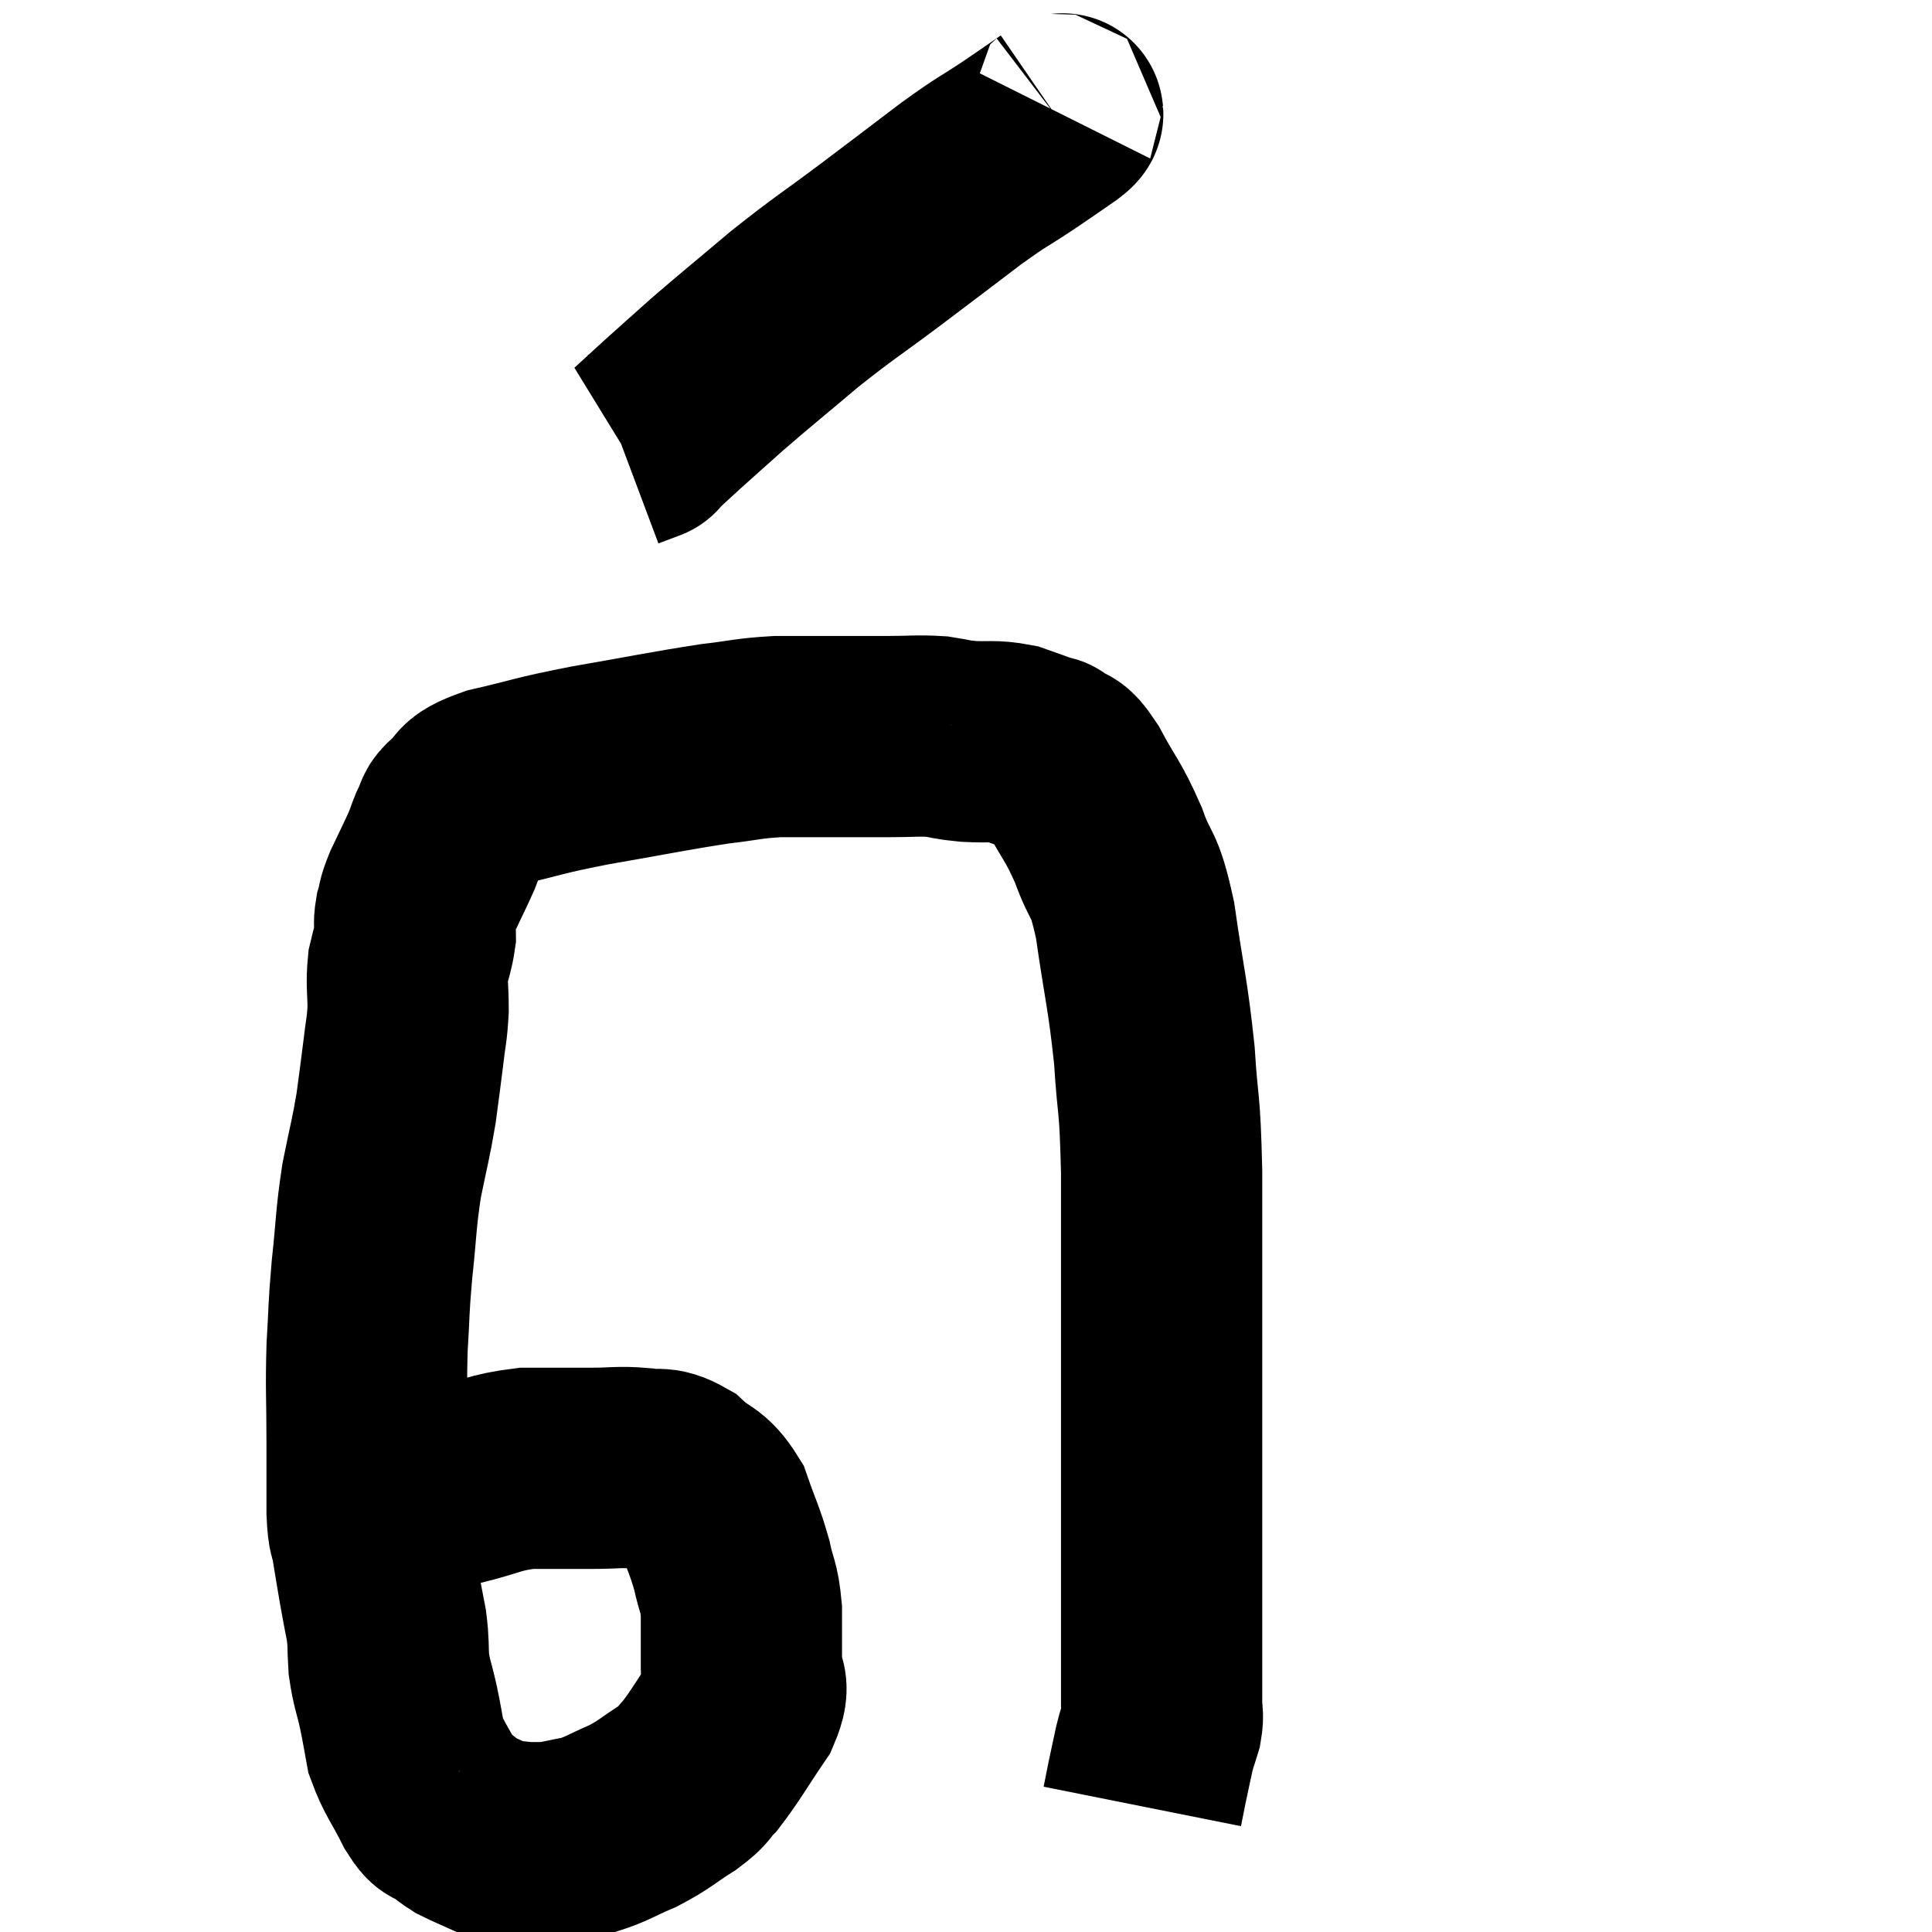 <svg width="48" height="48" viewBox="0 0 48 48" xmlns="http://www.w3.org/2000/svg"><path d="M 10.2 37.2 C 10.77 37.05, 10.62 37.08, 11.34 36.9 C 12.21 36.69, 12.24 36.585, 13.08 36.48 C 13.89 36.48, 13.995 36.48, 14.7 36.48 C 15.3 36.48, 15.375 36.435, 15.9 36.48 C 16.35 36.57, 16.35 36.405, 16.8 36.66 C 17.25 37.08, 17.355 36.945, 17.7 37.5 C 17.94 38.19, 18 38.25, 18.18 38.88 C 18.3 39.45, 18.36 39.375, 18.42 40.02 C 18.42 40.74, 18.42 40.875, 18.42 41.46 C 18.42 41.91, 18.675 41.76, 18.42 42.36 C 17.91 43.11, 17.79 43.35, 17.4 43.86 C 17.13 44.13, 17.28 44.085, 16.86 44.4 C 16.29 44.76, 16.29 44.82, 15.72 45.12 C 15.15 45.36, 15.105 45.435, 14.58 45.6 C 14.1 45.69, 13.965 45.735, 13.62 45.78 C 13.41 45.78, 13.35 45.78, 13.2 45.78 C 13.11 45.78, 13.26 45.81, 13.02 45.78 C 12.63 45.72, 12.6 45.765, 12.24 45.66 C 11.91 45.51, 11.79 45.465, 11.58 45.36 C 11.49 45.3, 11.52 45.33, 11.4 45.24 C 11.25 45.12, 11.265 45.135, 11.1 45 C 10.92 44.85, 10.995 45.105, 10.74 44.7 C 10.41 44.04, 10.29 43.95, 10.08 43.38 C 9.99 42.9, 10.005 42.93, 9.9 42.42 C 9.78 41.88, 9.735 41.85, 9.66 41.34 C 9.63 40.86, 9.66 40.86, 9.6 40.38 C 9.51 39.9, 9.51 39.93, 9.42 39.42 C 9.33 38.88, 9.315 38.805, 9.24 38.34 C 9.18 37.95, 9.15 38.19, 9.12 37.56 C 9.12 36.69, 9.12 36.84, 9.12 35.82 C 9.12 34.65, 9.09 34.545, 9.12 33.48 C 9.18 32.52, 9.15 32.595, 9.24 31.56 C 9.36 30.45, 9.33 30.345, 9.48 29.34 C 9.66 28.44, 9.705 28.335, 9.84 27.54 C 9.93 26.85, 9.945 26.775, 10.02 26.16 C 10.08 25.62, 10.11 25.62, 10.14 25.08 C 10.14 24.54, 10.095 24.465, 10.14 24 C 10.23 23.61, 10.275 23.535, 10.32 23.22 C 10.32 22.98, 10.275 23.01, 10.32 22.74 C 10.41 22.44, 10.335 22.545, 10.5 22.14 C 10.74 21.63, 10.8 21.525, 10.98 21.12 C 11.1 20.82, 11.1 20.76, 11.22 20.52 C 11.34 20.34, 11.19 20.4, 11.46 20.16 C 11.88 19.86, 11.505 19.845, 12.3 19.56 C 13.47 19.29, 13.275 19.29, 14.64 19.02 C 16.2 18.75, 16.59 18.66, 17.76 18.48 C 18.54 18.39, 18.555 18.345, 19.32 18.3 C 20.07 18.3, 20.13 18.3, 20.82 18.3 C 21.45 18.3, 21.465 18.3, 22.08 18.3 C 22.68 18.3, 22.785 18.27, 23.28 18.3 C 23.67 18.36, 23.595 18.375, 24.06 18.42 C 24.6 18.45, 24.66 18.39, 25.14 18.48 C 25.56 18.63, 25.74 18.69, 25.98 18.78 C 26.04 18.81, 25.935 18.705, 26.1 18.84 C 26.37 19.08, 26.28 18.78, 26.64 19.32 C 27.09 20.16, 27.15 20.115, 27.54 21 C 27.87 21.93, 27.915 21.555, 28.2 22.86 C 28.44 24.54, 28.515 24.66, 28.68 26.22 C 28.77 27.66, 28.815 27.225, 28.86 29.1 C 28.86 31.41, 28.86 31.545, 28.86 33.72 C 28.86 35.76, 28.86 36, 28.86 37.8 C 28.86 39.36, 28.86 39.78, 28.86 40.92 C 28.86 41.64, 28.86 41.88, 28.86 42.36 C 28.86 42.6, 28.905 42.57, 28.86 42.84 C 28.77 43.14, 28.77 43.08, 28.68 43.44 C 28.59 43.86, 28.575 43.92, 28.5 44.28 C 28.44 44.58, 28.41 44.73, 28.38 44.88 C 28.38 44.88, 28.38 44.88, 28.38 44.88 C 28.38 44.88, 28.38 44.88, 28.38 44.88 L 28.38 44.88" fill="none" stroke="black" stroke-width="5"></path><path d="M 26.34 2.82 C 26.31 2.88, 26.535 2.745, 26.28 2.94 C 25.8 3.27, 25.92 3.195, 25.32 3.6 C 24.6 4.08, 24.735 3.945, 23.88 4.56 C 22.89 5.31, 22.935 5.28, 21.9 6.06 C 20.82 6.87, 20.76 6.87, 19.74 7.68 C 18.78 8.49, 18.585 8.64, 17.82 9.3 C 17.25 9.81, 17.145 9.9, 16.68 10.32 C 16.32 10.65, 16.14 10.815, 15.96 10.98 C 15.96 10.98, 16.08 10.935, 15.96 10.98 L 15.48 11.16" fill="none" stroke="black" stroke-width="5"></path></svg>